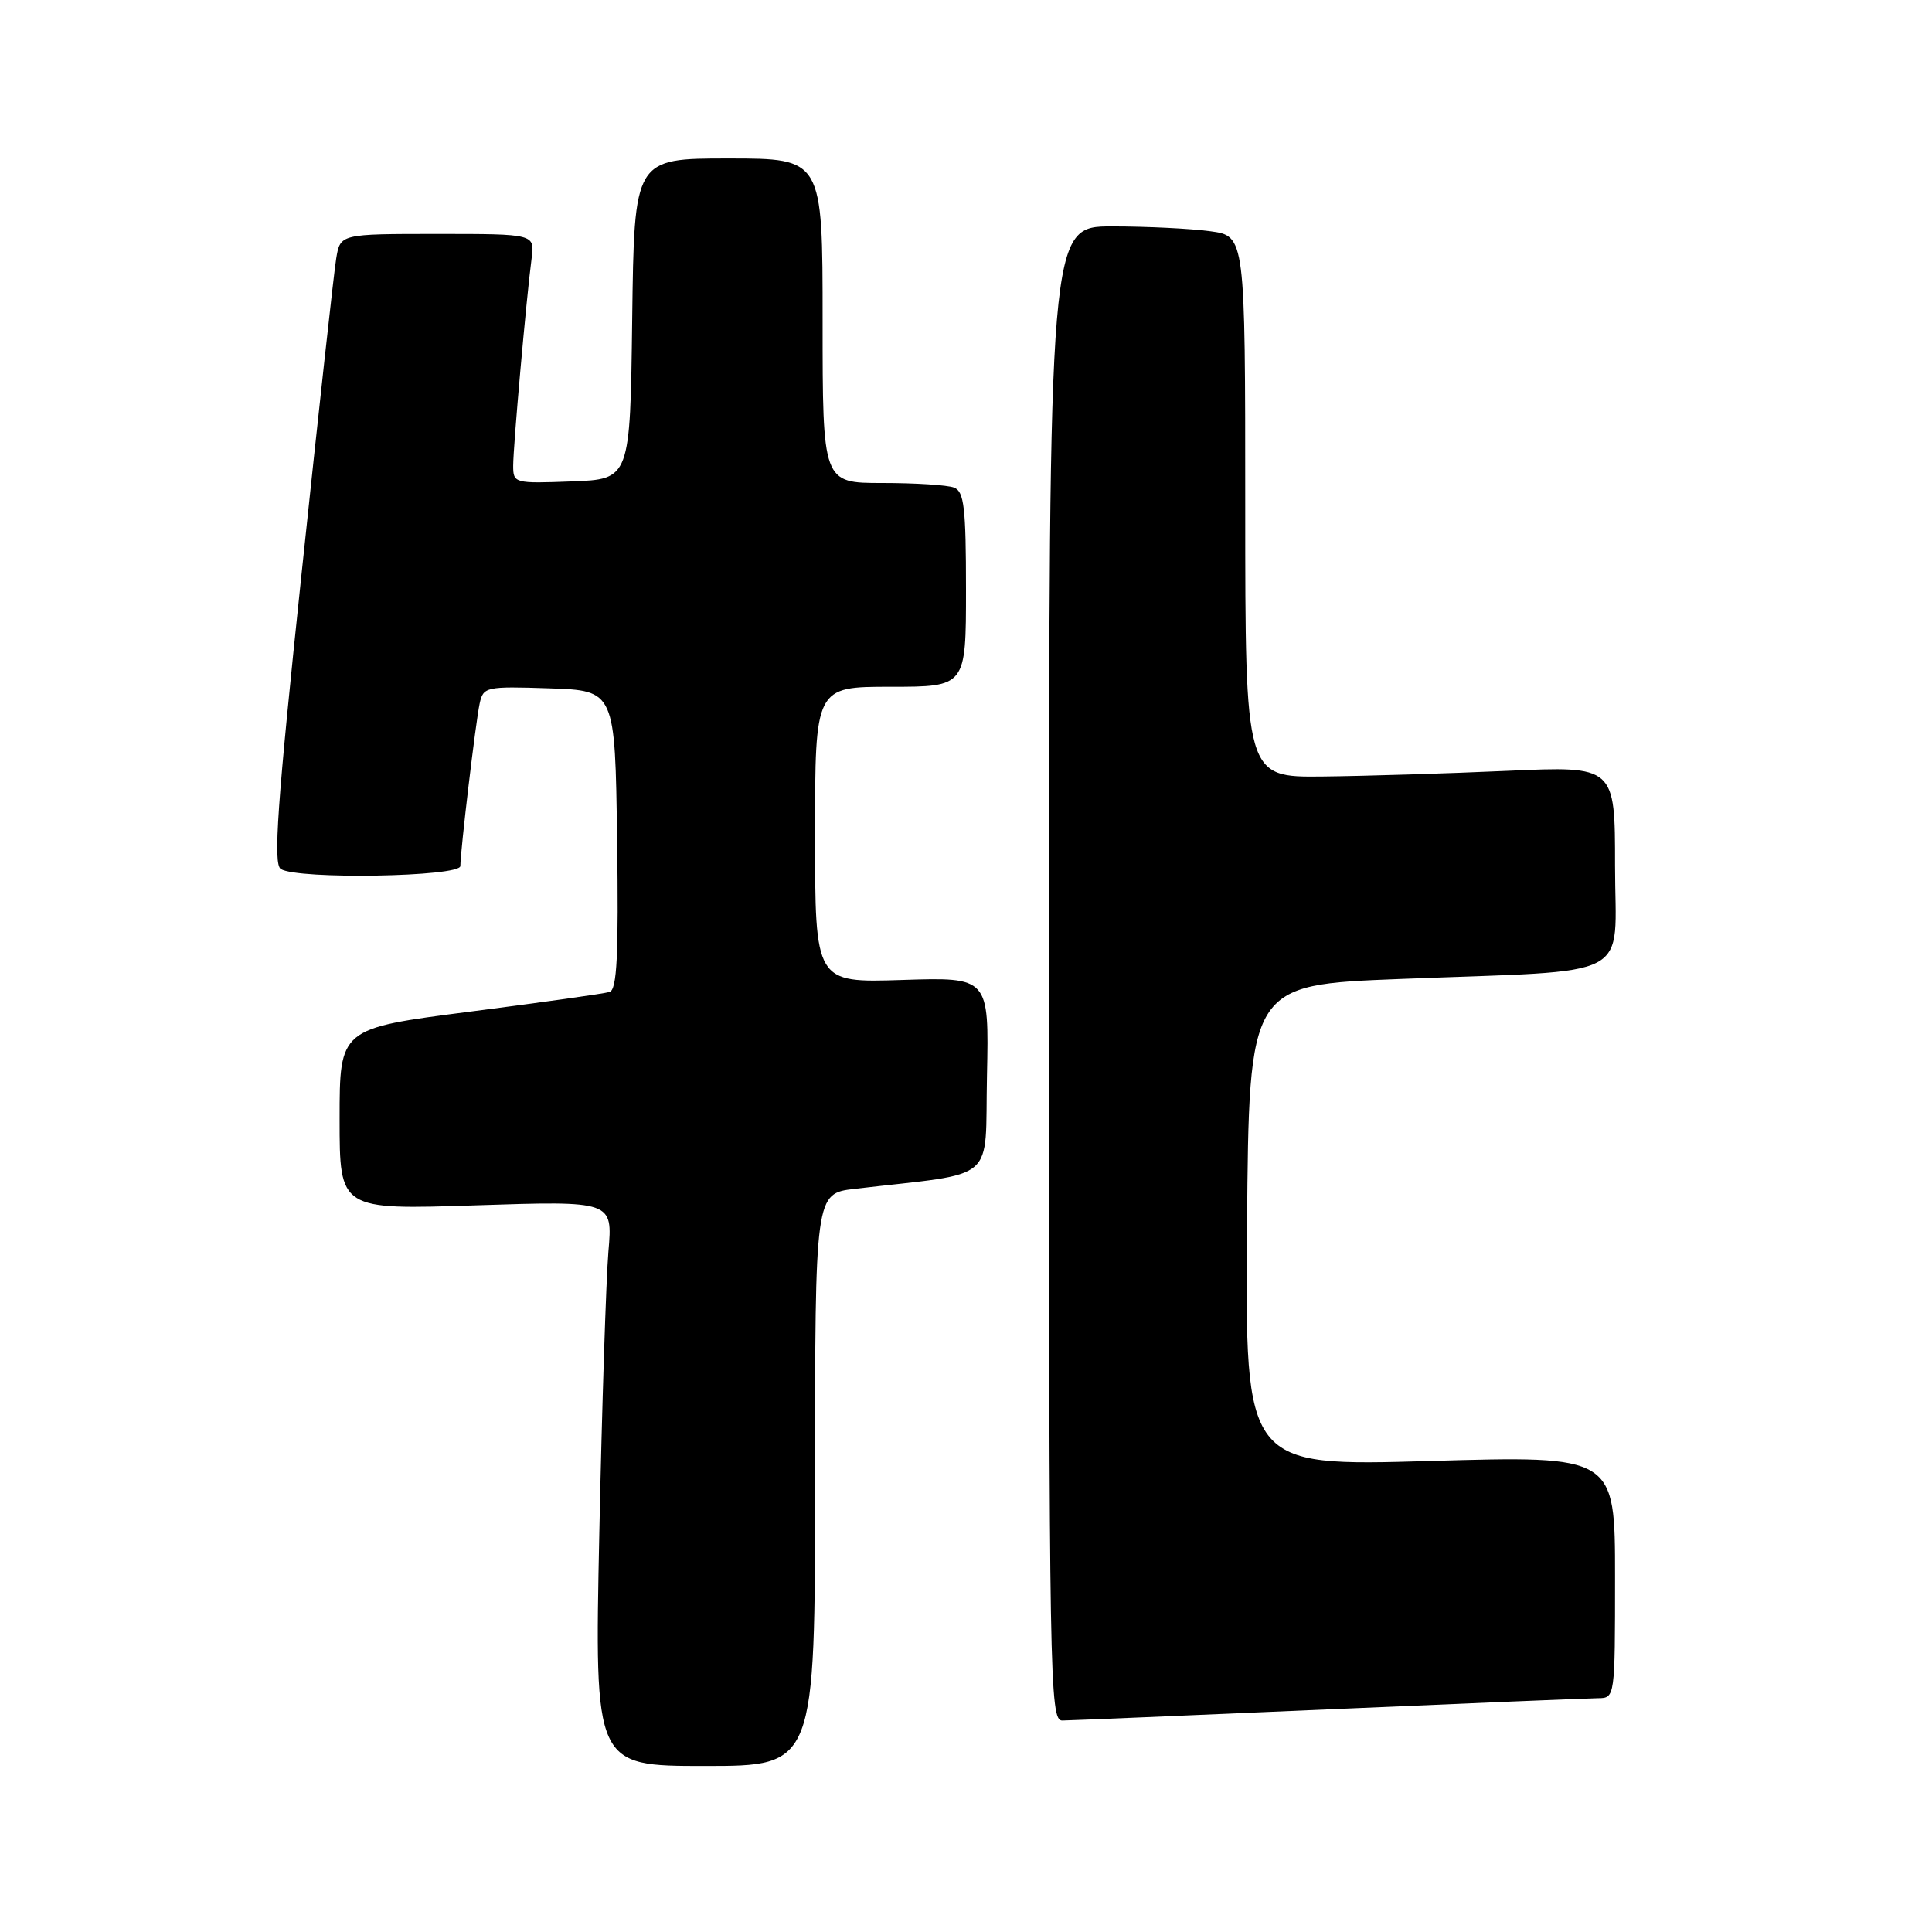 <?xml version="1.0" encoding="UTF-8" standalone="no"?>
<!DOCTYPE svg PUBLIC "-//W3C//DTD SVG 1.1//EN" "http://www.w3.org/Graphics/SVG/1.1/DTD/svg11.dtd" >
<svg xmlns="http://www.w3.org/2000/svg" xmlns:xlink="http://www.w3.org/1999/xlink" version="1.1" viewBox="0 0 256 256">
 <g >
 <path fill="currentColor"
d=" M 108.00 196.07 C 108.00 158.14 108.00 158.14 113.25 157.53 C 132.47 155.27 130.47 156.99 130.78 142.49 C 131.05 129.48 131.05 129.48 119.53 129.85 C 108.00 130.22 108.00 130.22 108.00 110.61 C 108.00 91.00 108.00 91.00 118.00 91.00 C 128.00 91.00 128.00 91.00 128.00 78.11 C 128.00 67.27 127.75 65.12 126.42 64.61 C 125.55 64.27 121.27 64.00 116.92 64.00 C 109.00 64.00 109.00 64.00 109.00 42.50 C 109.00 21.00 109.00 21.00 96.52 21.00 C 84.04 21.00 84.04 21.00 83.77 42.25 C 83.50 63.50 83.50 63.50 75.75 63.79 C 68.18 64.08 68.00 64.03 68.00 61.72 C 68.00 59.13 69.75 39.48 70.44 34.25 C 70.87 31.00 70.87 31.00 57.98 31.00 C 45.09 31.00 45.09 31.00 44.55 34.25 C 44.25 36.04 42.19 54.79 39.97 75.92 C 36.72 106.76 36.18 114.50 37.21 115.15 C 39.43 116.56 61.00 116.19 61.00 114.75 C 61.01 112.68 63.03 95.67 63.56 93.21 C 64.04 91.01 64.39 90.93 72.78 91.21 C 81.50 91.50 81.50 91.50 81.77 111.27 C 81.98 126.58 81.76 131.14 80.77 131.44 C 80.07 131.66 71.74 132.83 62.25 134.05 C 45.00 136.27 45.00 136.27 45.00 148.29 C 45.00 160.31 45.00 160.31 63.10 159.71 C 81.19 159.12 81.19 159.12 80.62 165.81 C 80.31 169.49 79.76 186.34 79.41 203.25 C 78.77 234.00 78.77 234.00 93.39 234.00 C 108.00 234.00 108.00 234.00 108.00 196.07 Z  M 176.00 226.50 C 194.43 225.70 210.51 225.03 211.75 225.02 C 213.99 225.00 214.00 224.92 214.00 208.94 C 214.00 192.88 214.00 192.88 189.49 193.59 C 164.97 194.30 164.97 194.30 165.24 162.40 C 165.50 130.50 165.50 130.50 185.50 129.72 C 217.13 128.48 214.00 130.14 214.00 114.69 C 214.00 101.50 214.00 101.50 199.75 102.14 C 191.91 102.49 180.89 102.83 175.25 102.89 C 165.00 103.00 165.00 103.00 165.00 67.14 C 165.00 31.27 165.00 31.27 160.36 30.64 C 157.81 30.29 151.96 30.00 147.36 30.00 C 139.00 30.00 139.00 30.00 139.00 129.00 C 139.00 222.63 139.09 228.00 140.75 227.98 C 141.71 227.97 157.57 227.30 176.00 226.50 Z "/>
</g>
</svg>